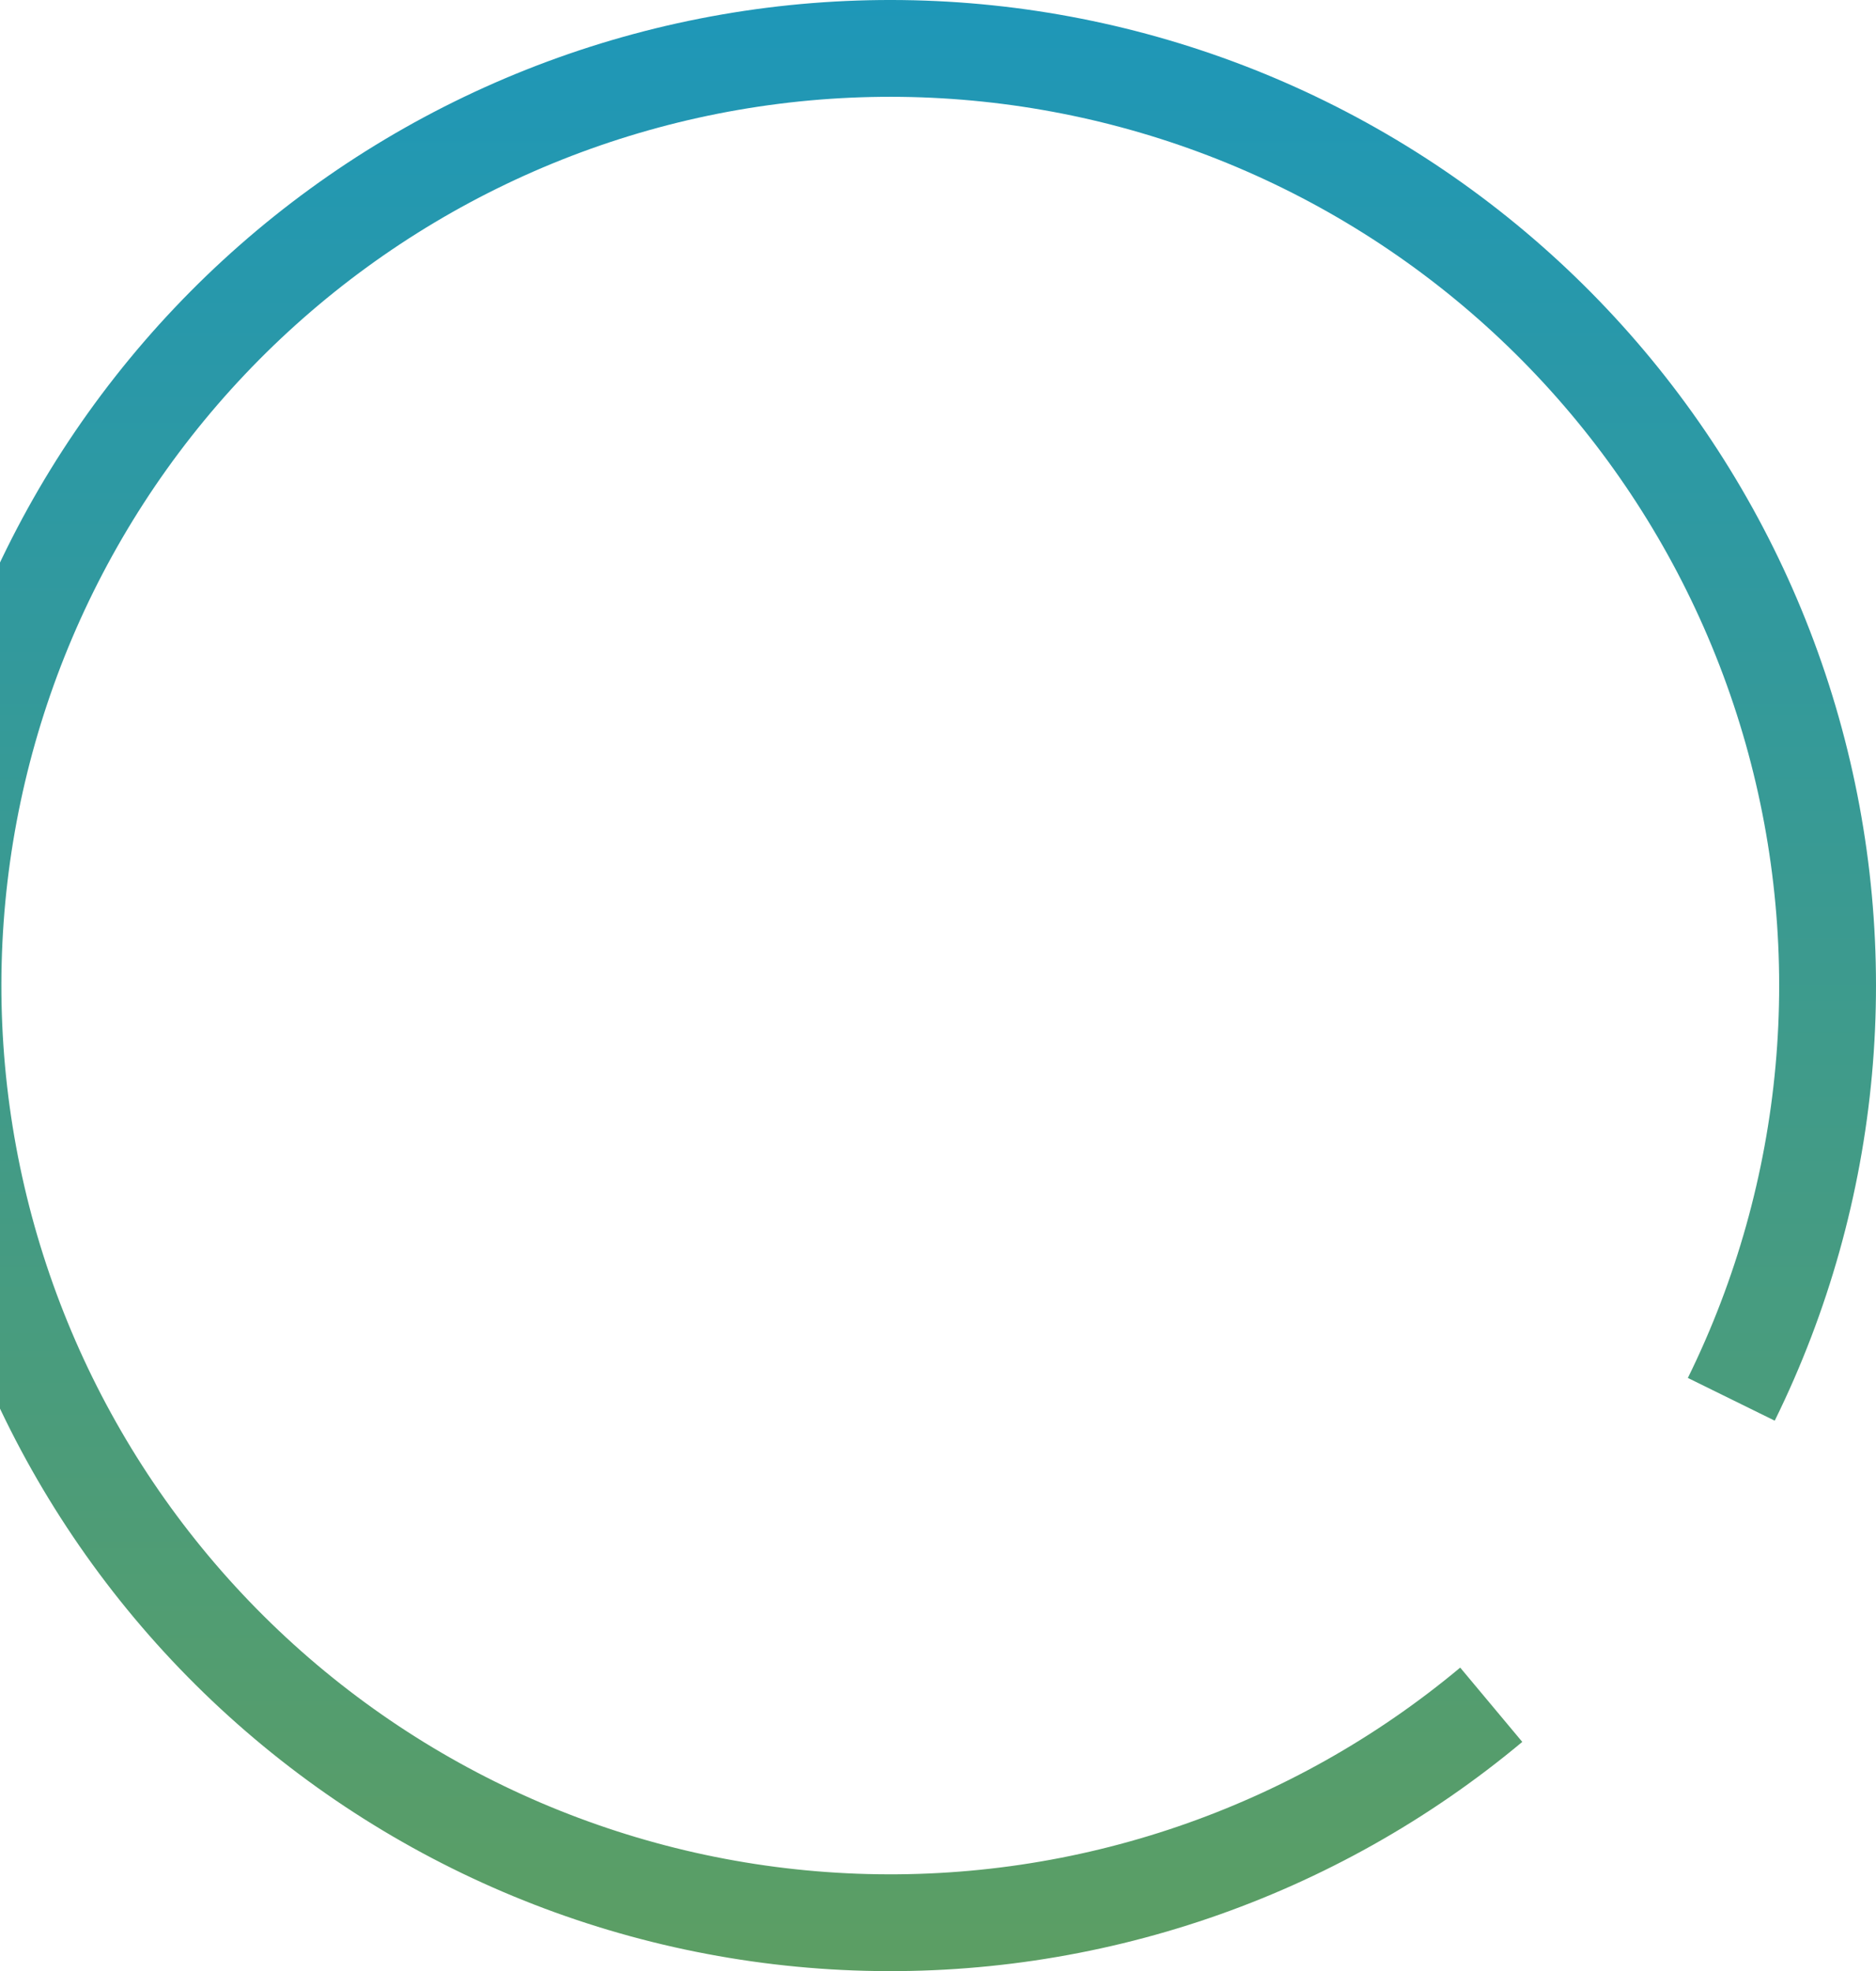 <svg width="688" height="723" viewBox="0 0 688 723" fill="none" xmlns="http://www.w3.org/2000/svg">
<path d="M650.862 521.098C690.311 440.923 698.669 348.979 674.323 263.005C649.978 177.032 594.654 103.121 519.026 55.533C443.398 7.945 352.825 -9.948 264.783 5.307C176.74 20.562 97.467 67.884 42.258 138.142C-12.951 208.4 -40.183 296.615 -34.184 385.768C-28.186 474.921 10.618 558.693 74.741 620.922C138.864 683.151 223.762 719.426 313.054 722.75C402.347 726.073 489.706 696.209 558.278 638.919L535.511 611.669C473.675 663.332 394.897 690.263 314.375 687.266C233.854 684.269 157.295 651.556 99.47 595.44C41.646 539.323 6.653 463.78 1.244 383.384C-4.165 302.989 20.392 223.438 70.178 160.081C119.964 96.725 191.451 54.051 270.845 40.295C350.24 26.538 431.916 42.673 500.115 85.587C568.314 128.5 618.204 195.151 640.158 272.68C662.112 350.209 654.575 433.122 619.001 505.421L650.862 521.098Z" fill="url(#paint0_linear_1727_422)"/>
<defs>
<linearGradient id="paint0_linear_1727_422" x1="326.5" y1="0" x2="326.5" y2="723" gradientUnits="userSpaceOnUse">
<stop stop-color="#1E97B8"/>
<stop offset="1" stop-color="#5C9E63"/>
</linearGradient>
</defs>
</svg>
